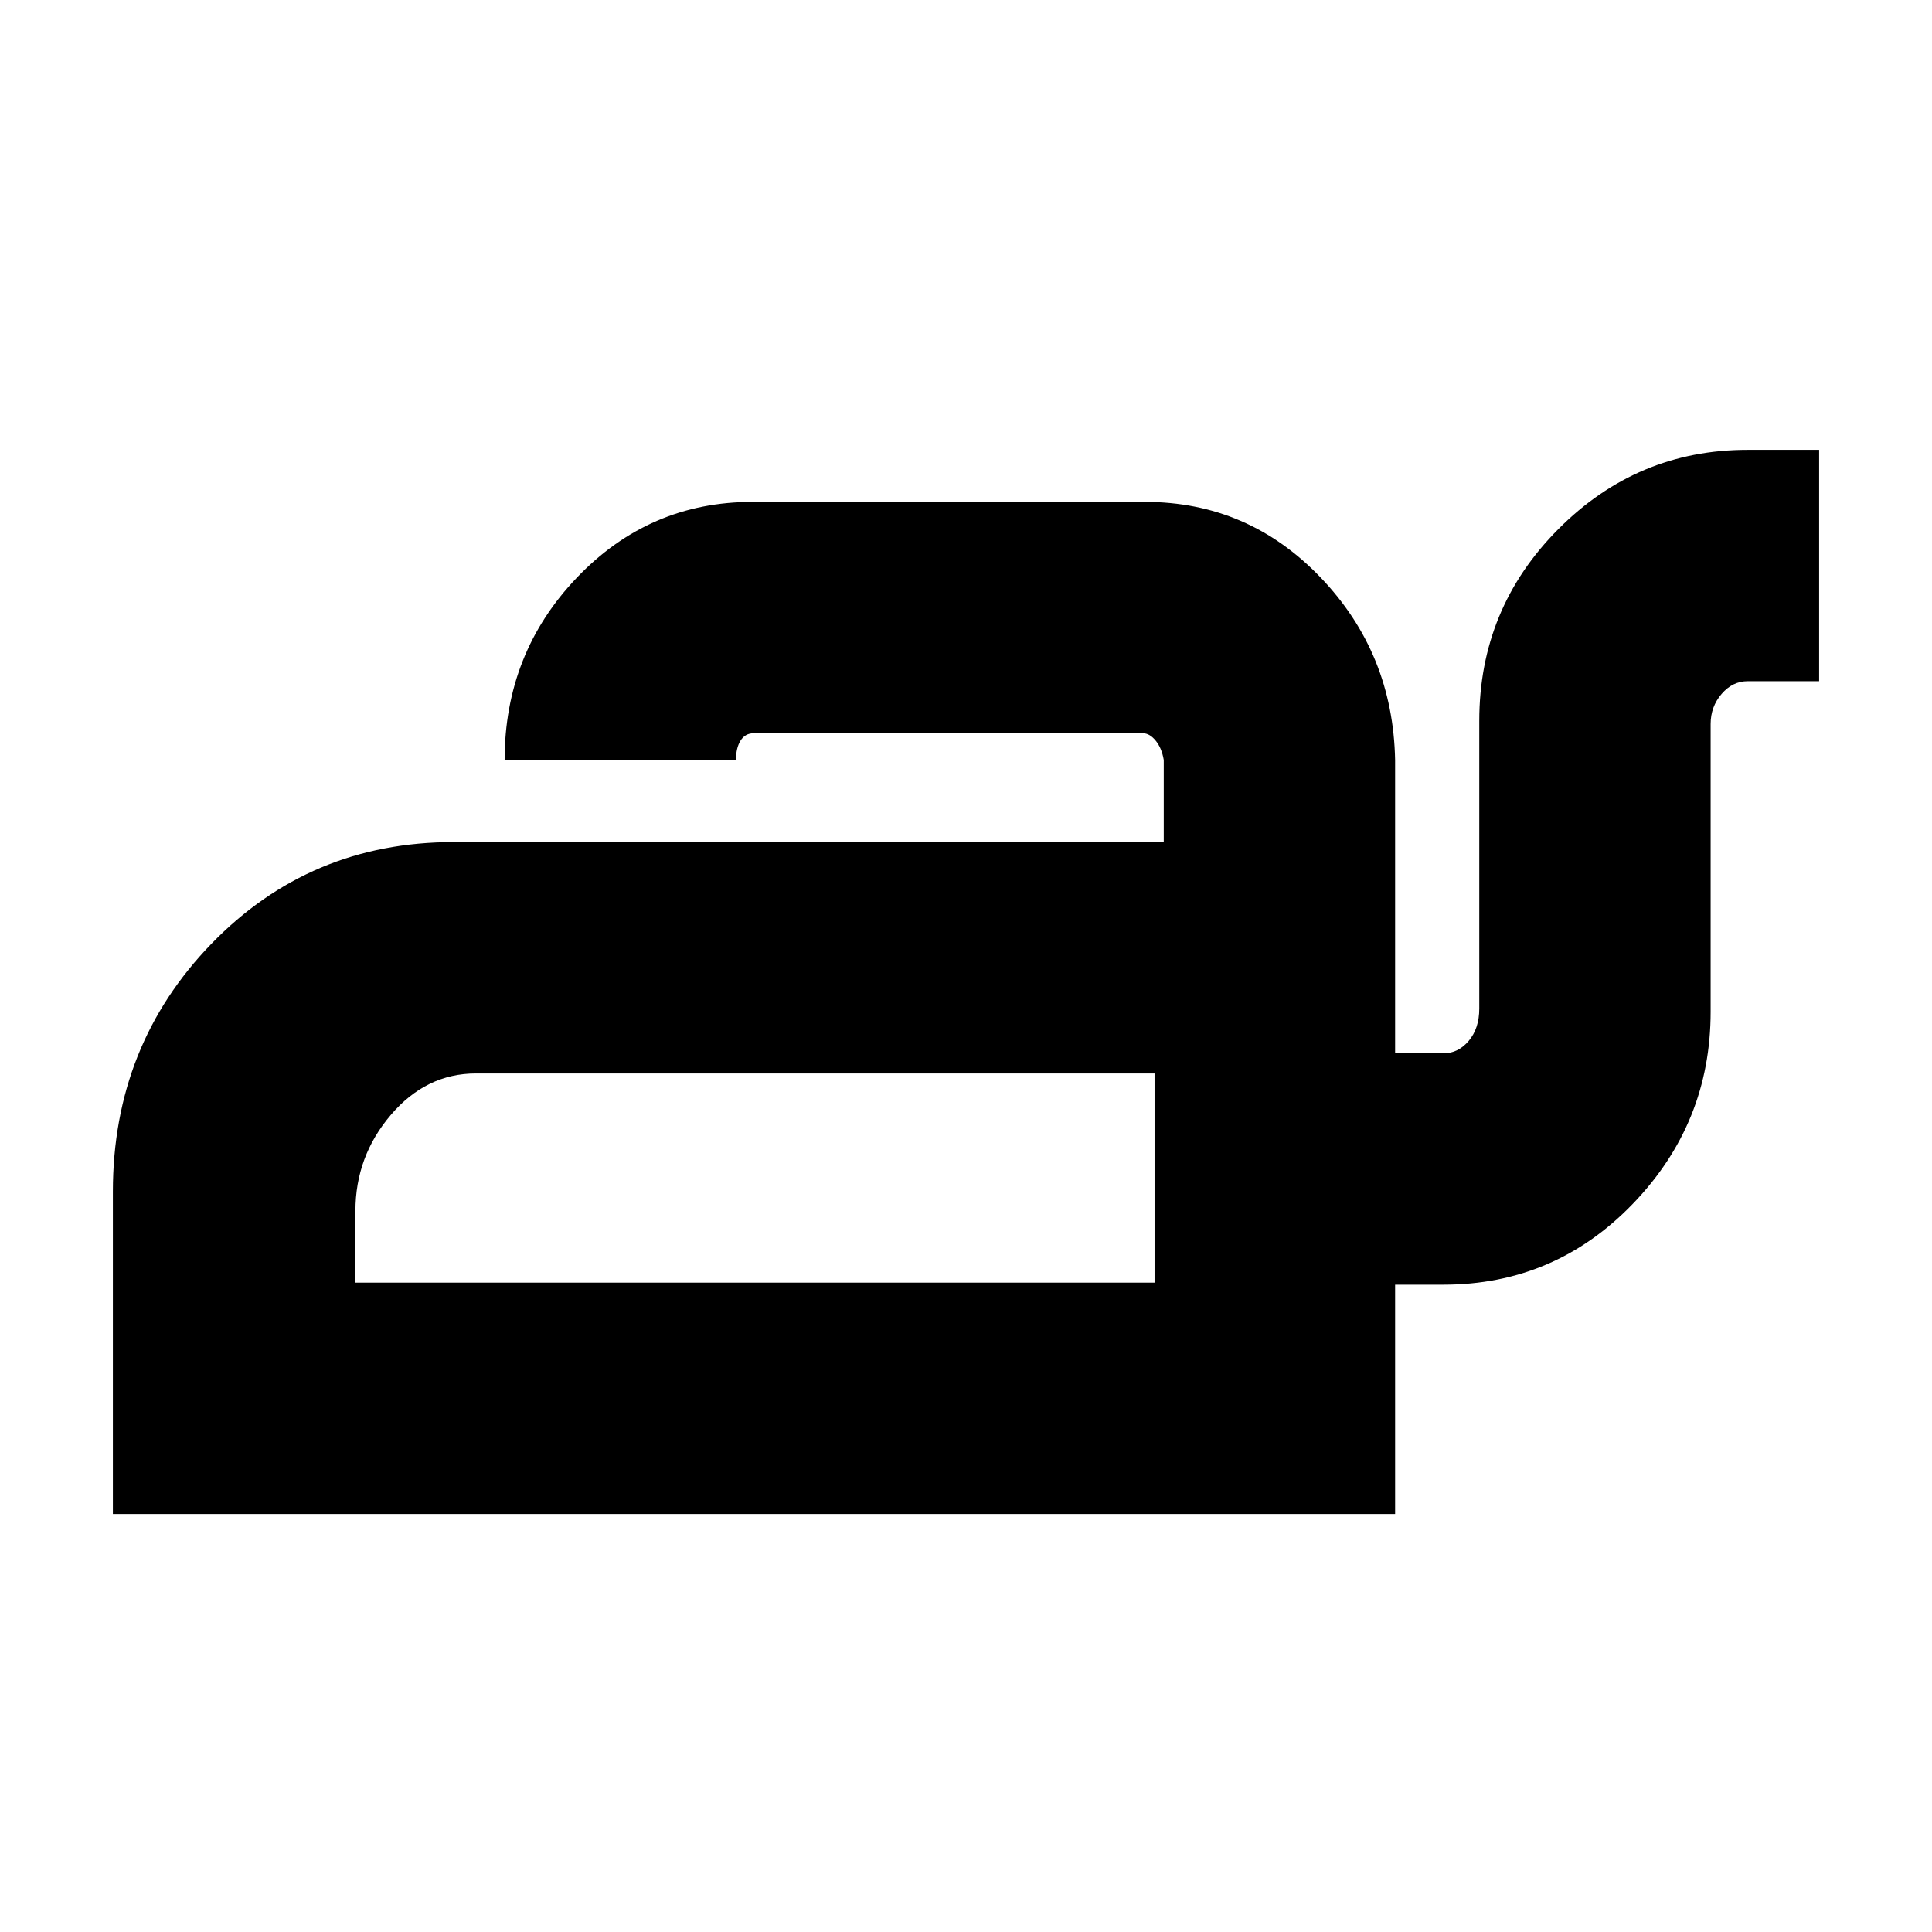 <svg xmlns="http://www.w3.org/2000/svg" height="20" viewBox="0 -960 960 960" width="20"><path d="M56.09-207.69v-160.22q0-72.62 48.97-123.14 48.98-50.52 120.24-50.52h352.96v-40.82q-1-5.92-4.01-9.59-3-3.67-6.34-3.67H374.48q-4.19 0-6.49 3.63-2.29 3.63-2.29 9.72H250.74q0-53.09 35.92-90.7 35.93-37.61 87.25-37.61h195q51.38 0 87.34 37.61 35.97 37.61 36.97 90.7v145.69h24q7.33 0 12.58-6.19 5.24-6.2 5.24-16.07v-142.96q0-55.77 39.23-95.21 39.22-39.44 94.12-39.44h35.52v114.96h-35.52q-7.5 0-12.95 6.34-5.44 6.35-5.44 14.92v142.96q0 55.44-38.73 95.54-38.73 40.11-94.05 40.11h-24v113.96H56.09Zm120.52-114.96h397.08v-103.96H236.53q-24.76 0-42.34 20.62-17.58 20.63-17.58 47.72v35.62Zm397.08 0V-426.61v103.96Z"/></svg>
